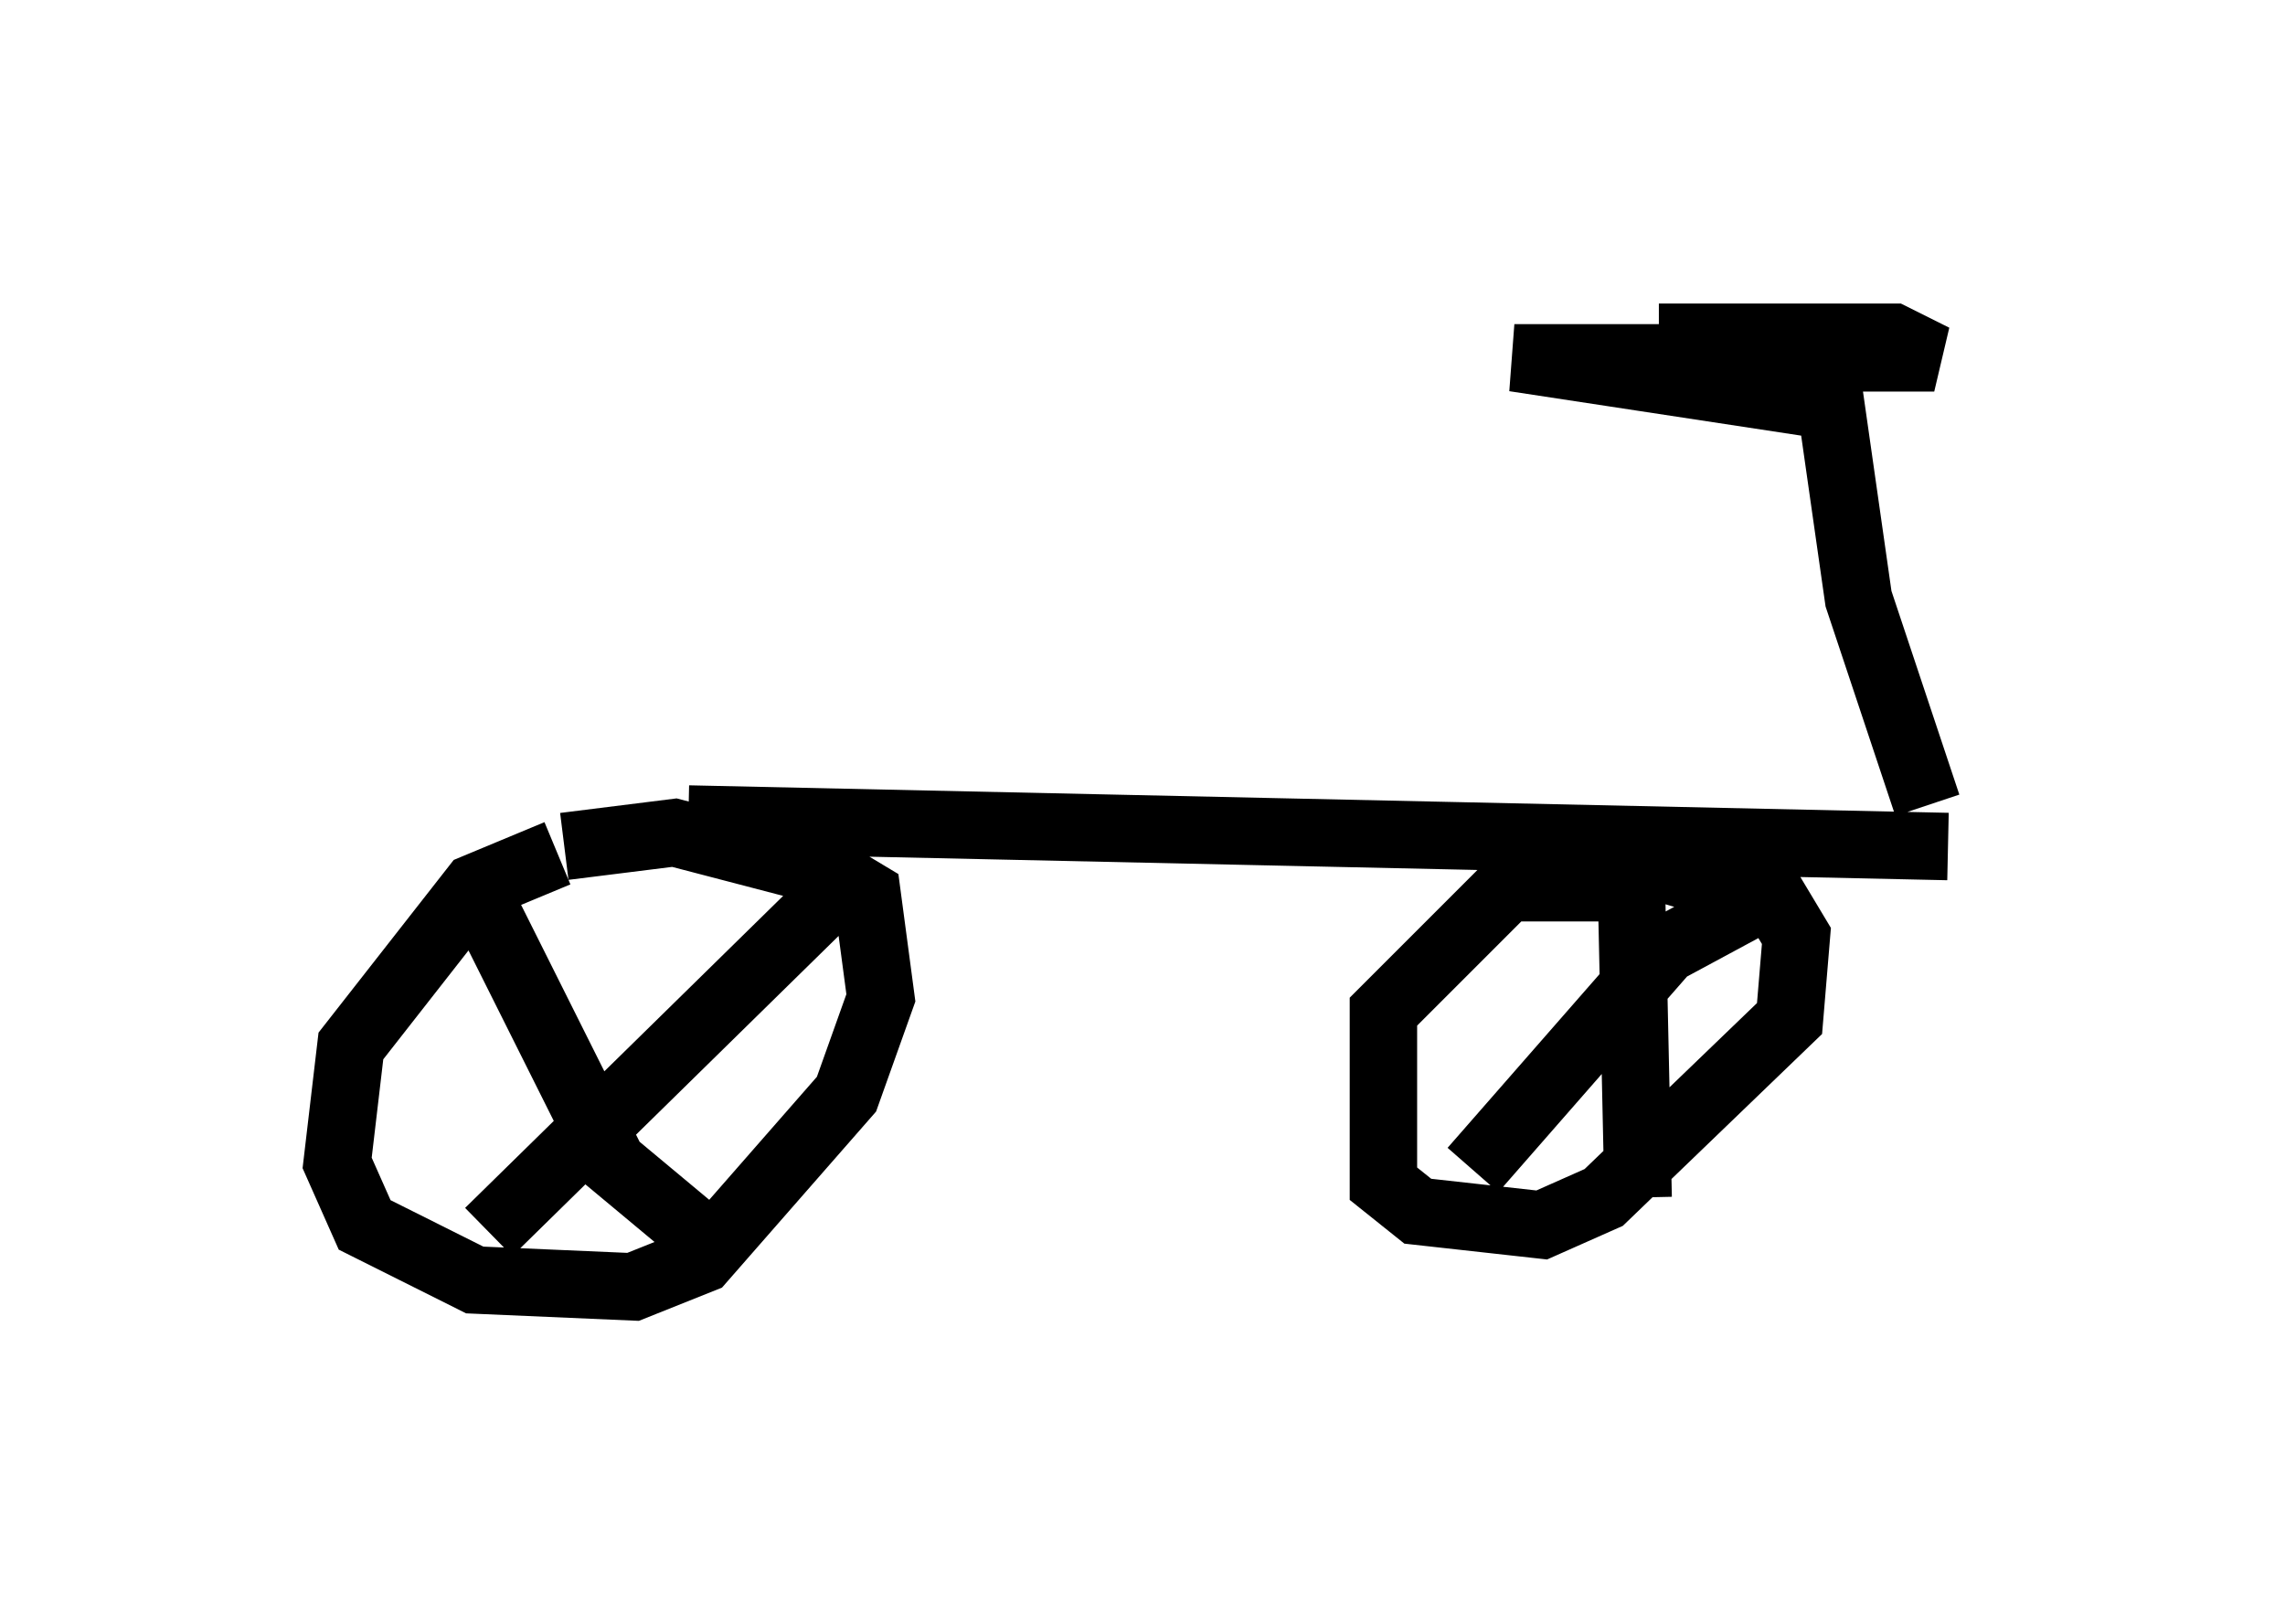 <?xml version="1.0" encoding="utf-8" ?>
<svg baseProfile="full" height="24.088" version="1.1" width="33.888" xmlns="http://www.w3.org/2000/svg" xmlns:ev="http://www.w3.org/2001/xml-events" xmlns:xlink="http://www.w3.org/1999/xlink"><defs /><rect fill="white" height="24.088" width="33.888" x="0" y="0" /><path d="M9.288, 12.656 m-1.021, 0.0 l-1.225, 0.51 -1.838, 2.348 l-0.204, 1.735 0.408, 0.919 l1.633, 0.817 2.348, 0.102 l1.021, -0.408 2.144, -2.45 l0.51, -1.429 -0.204, -1.531 l-0.51, -0.306 -2.348, -0.613 l-1.633, 0.204 m15.415, 0.613 l-1.429, 0.0 -1.838, 1.838 l0.0, 2.552 0.51, 0.408 l1.838, 0.204 0.919, -0.408 l2.756, -2.654 0.102, -1.225 l-0.306, -0.51 -1.735, -0.51 l-1.123, 0.102 m0.715, 0.102 l0.102, 4.696 m1.735, -4.39 l-1.327, 0.715 -2.858, 3.267 m-14.802, -4.185 l2.042, 4.083 1.225, 1.021 m2.348, -5.308 l-5.41, 5.308 m21.642, -5.717 l-18.681, -0.408 m18.375, -0.204 l-1.021, -3.063 -0.408, -2.858 l-4.696, -0.715 6.227, 0.0 l-0.613, -0.306 -3.471, 0.0 l1.838, 0.0 " fill="none" stroke="black" stroke-width="1" /></svg>